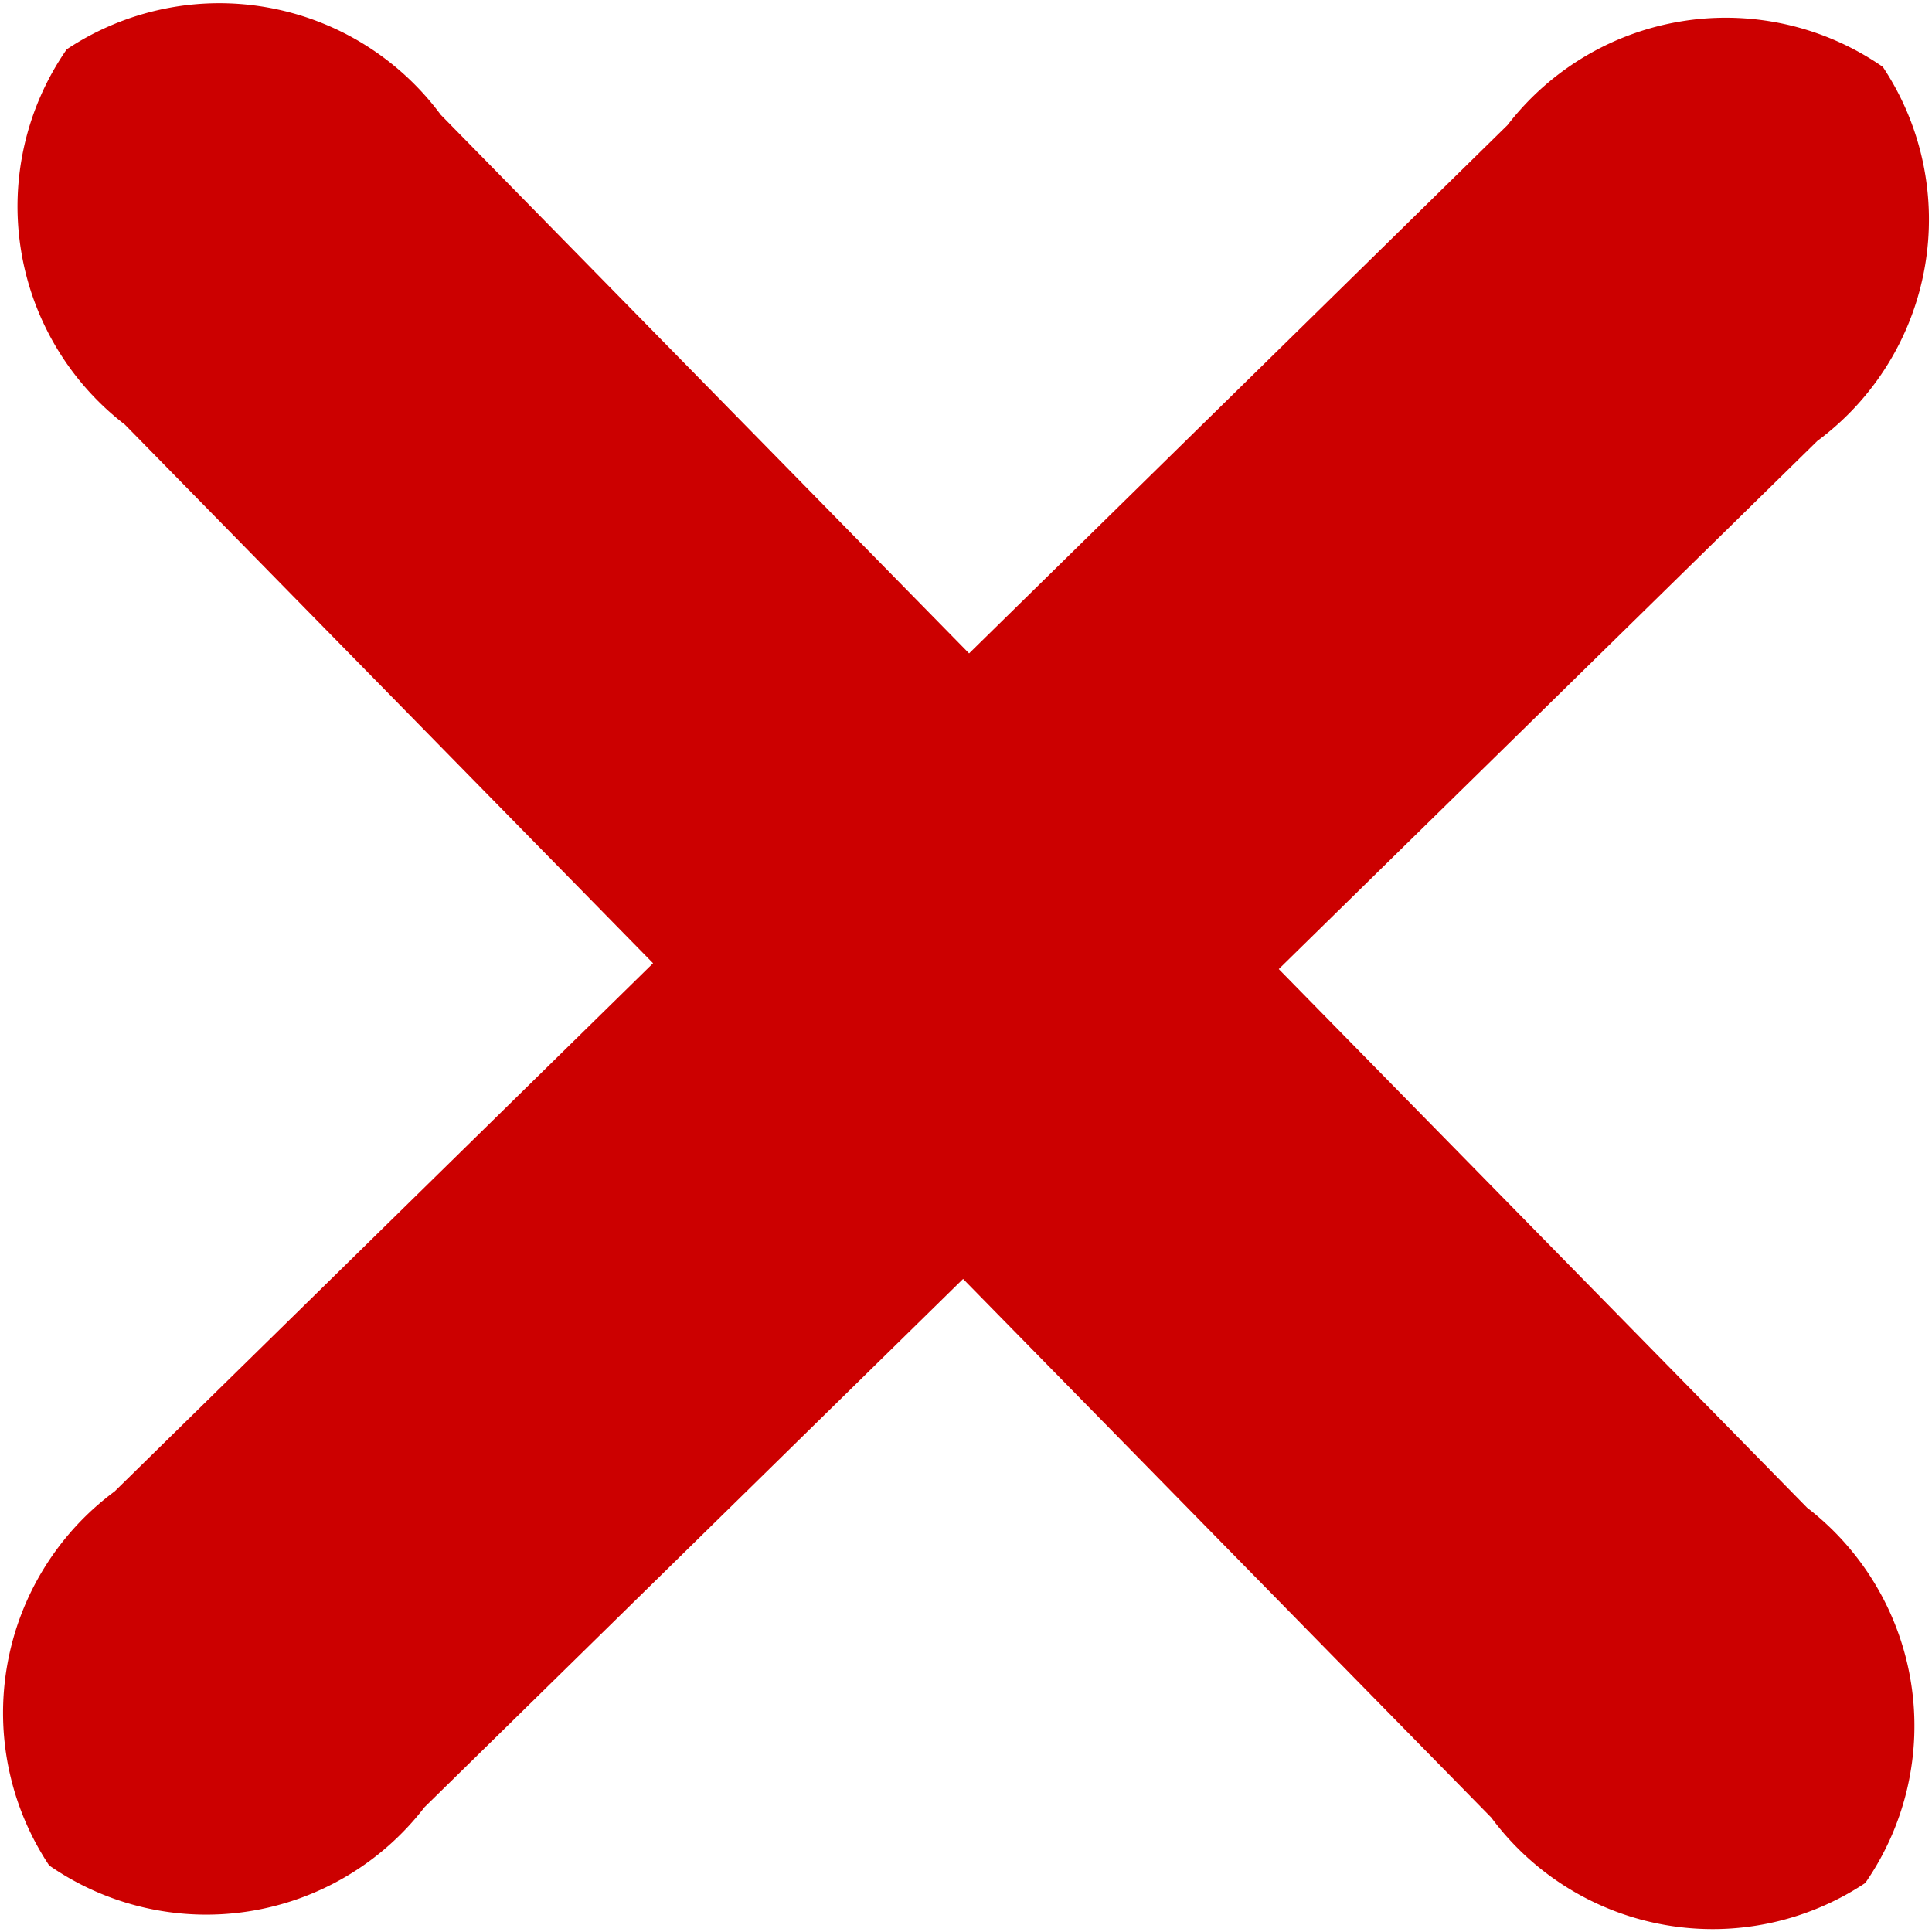 <svg xmlns="http://www.w3.org/2000/svg" width="12.221" height="12.222" viewBox="0 0 12.221 12.222">
    <defs>
        <style>
            .cls-1{fill:#c00}
        </style>
    </defs>
    <path id="noun_reject_2015361_000000" d="M21.252 21.363a1.743 1.743 0 0 0-.368-2.374l-3.342-3.407 3.407-3.341a1.743 1.743 0 0 0 .414-2.366 1.743 1.743 0 0 0-2.374.368l-3.406 3.342-3.342-3.407a1.743 1.743 0 0 0-2.366-.414 1.742 1.742 0 0 0 .368 2.374l3.341 3.407-3.406 3.341a1.743 1.743 0 0 0-.414 2.366 1.742 1.742 0 0 0 2.374-.368l3.407-3.342 3.341 3.407a1.743 1.743 0 0 0 2.366.414z" class="cls-1" transform="translate(-9.453 -9.452)"/>
</svg>
